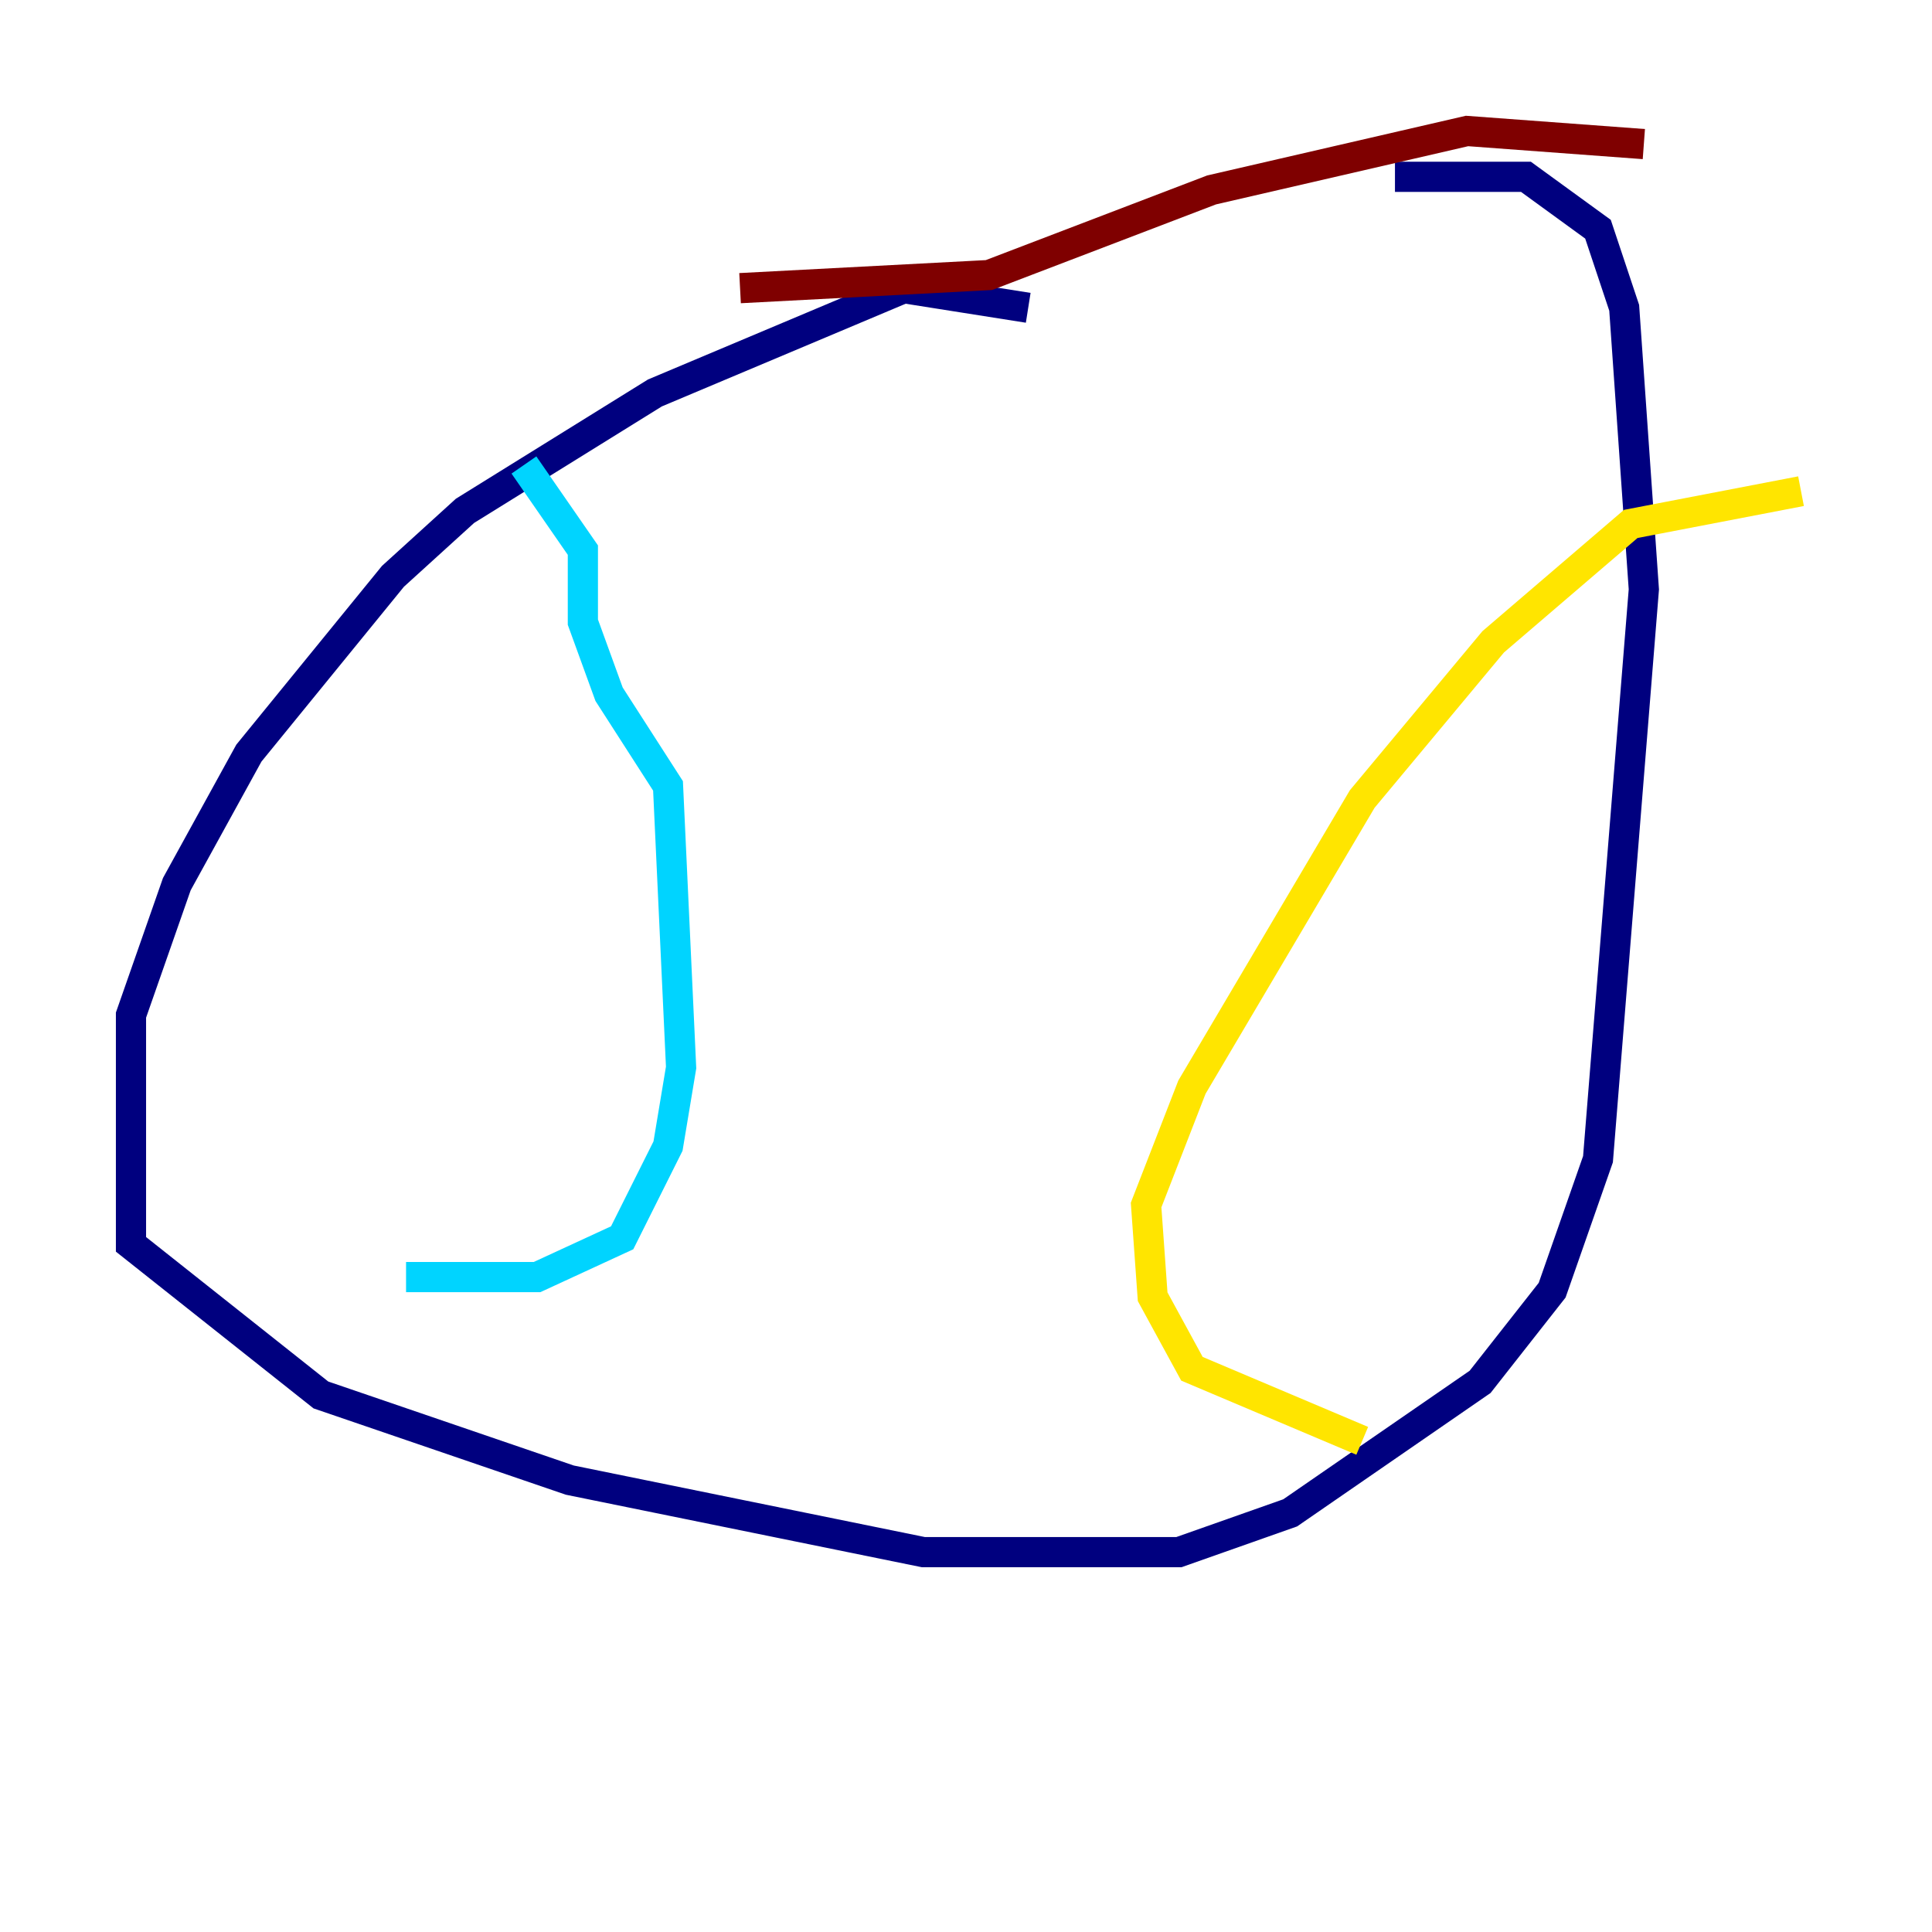 <?xml version="1.0" encoding="utf-8" ?>
<svg baseProfile="tiny" height="128" version="1.2" viewBox="0,0,128,128" width="128" xmlns="http://www.w3.org/2000/svg" xmlns:ev="http://www.w3.org/2001/xml-events" xmlns:xlink="http://www.w3.org/1999/xlink"><defs /><polyline fill="none" points="68.122,20.393 59.878,19.091 43.39,26.034 30.807,33.844 26.034,38.183 16.488,49.898 11.715,58.576 8.678,67.254 8.678,82.441 21.261,92.42 37.749,98.061 61.18,102.834 78.102,102.834 85.478,100.231 98.061,91.552 102.834,85.478 105.871,76.8 108.909,39.051 107.607,20.393 105.871,15.186 101.098,11.715 92.42,11.715" stroke="#00007f" stroke-width="2" /><polyline fill="none" points="34.712,30.807 38.617,36.447 38.617,41.22 40.352,45.993 44.258,52.068 45.125,70.725 44.258,75.932 41.22,82.007 35.58,84.61 26.902,84.61" stroke="#00d4ff" stroke-width="2" /><polyline fill="none" points="119.322,32.542 108.041,34.712 98.929,42.522 90.251,52.936 78.969,72.027 75.932,79.837 76.366,85.912 78.969,90.685 90.251,95.458" stroke="#ffe500" stroke-width="2" /><polyline fill="none" points="108.909,9.546 97.193,8.678 80.271,12.583 65.519,18.224 49.031,19.091" stroke="#7f0000" stroke-width="2" /></svg>